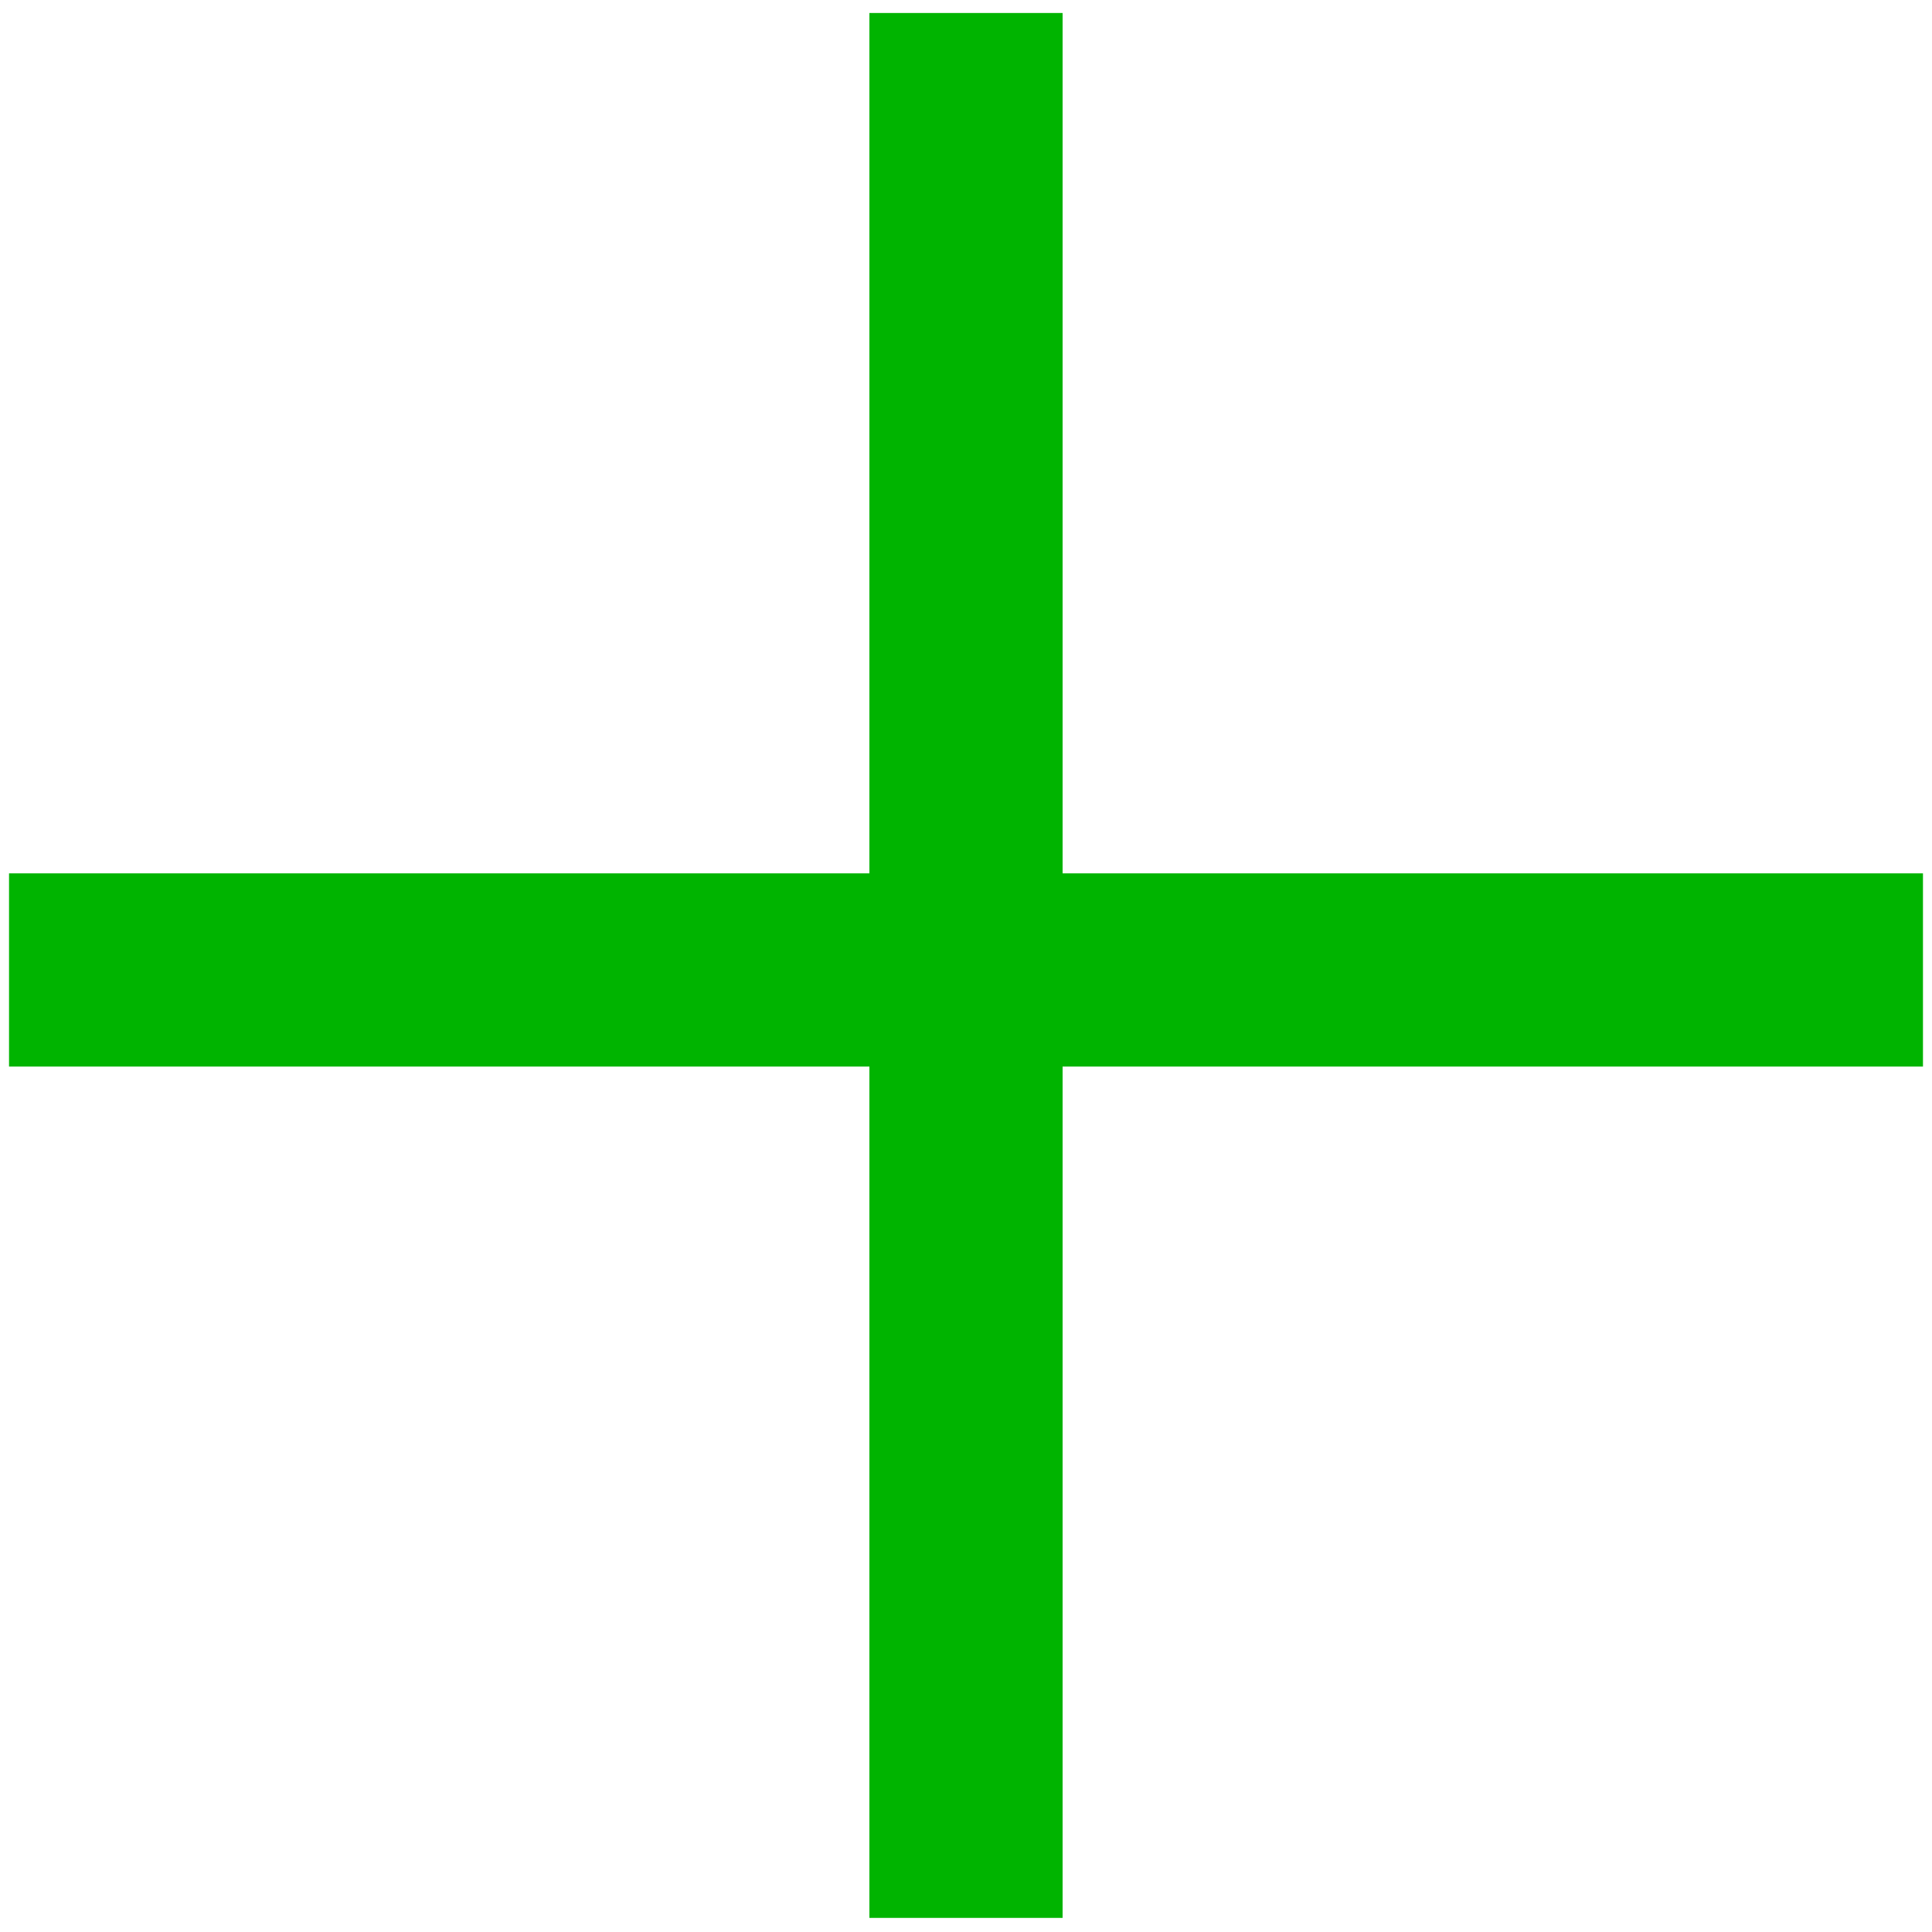 <svg width="40" height="40" xmlns="http://www.w3.org/2000/svg">
 <g>
  <title>Layer 1</title>
  <line stroke-width="4" stroke-linecap="undefined" stroke-linejoin="undefined" id="svg_6" y2="20.082" x2="39.813" y1="20.082" x1="0.187" stroke="#00b400" fill="none"/>
  <line stroke-width="5" stroke-linecap="undefined" stroke-linejoin="undefined" id="svg_7" y2="10.736" x2="46.542" y1="11.11" x1="45.981" stroke="#00b400" fill="none"/>
  <line stroke-linecap="undefined" stroke-linejoin="undefined" id="svg_8" y2="2.886" x2="53.458" y1="3.072" x1="53.271" stroke="#00b400" fill="none"/>
  <line stroke-width="4" stroke-linecap="undefined" stroke-linejoin="undefined" id="svg_9" y2="0.269" x2="20" y1="39.708" x1="20" stroke="#00b400" fill="none"/>
 </g>
</svg>
